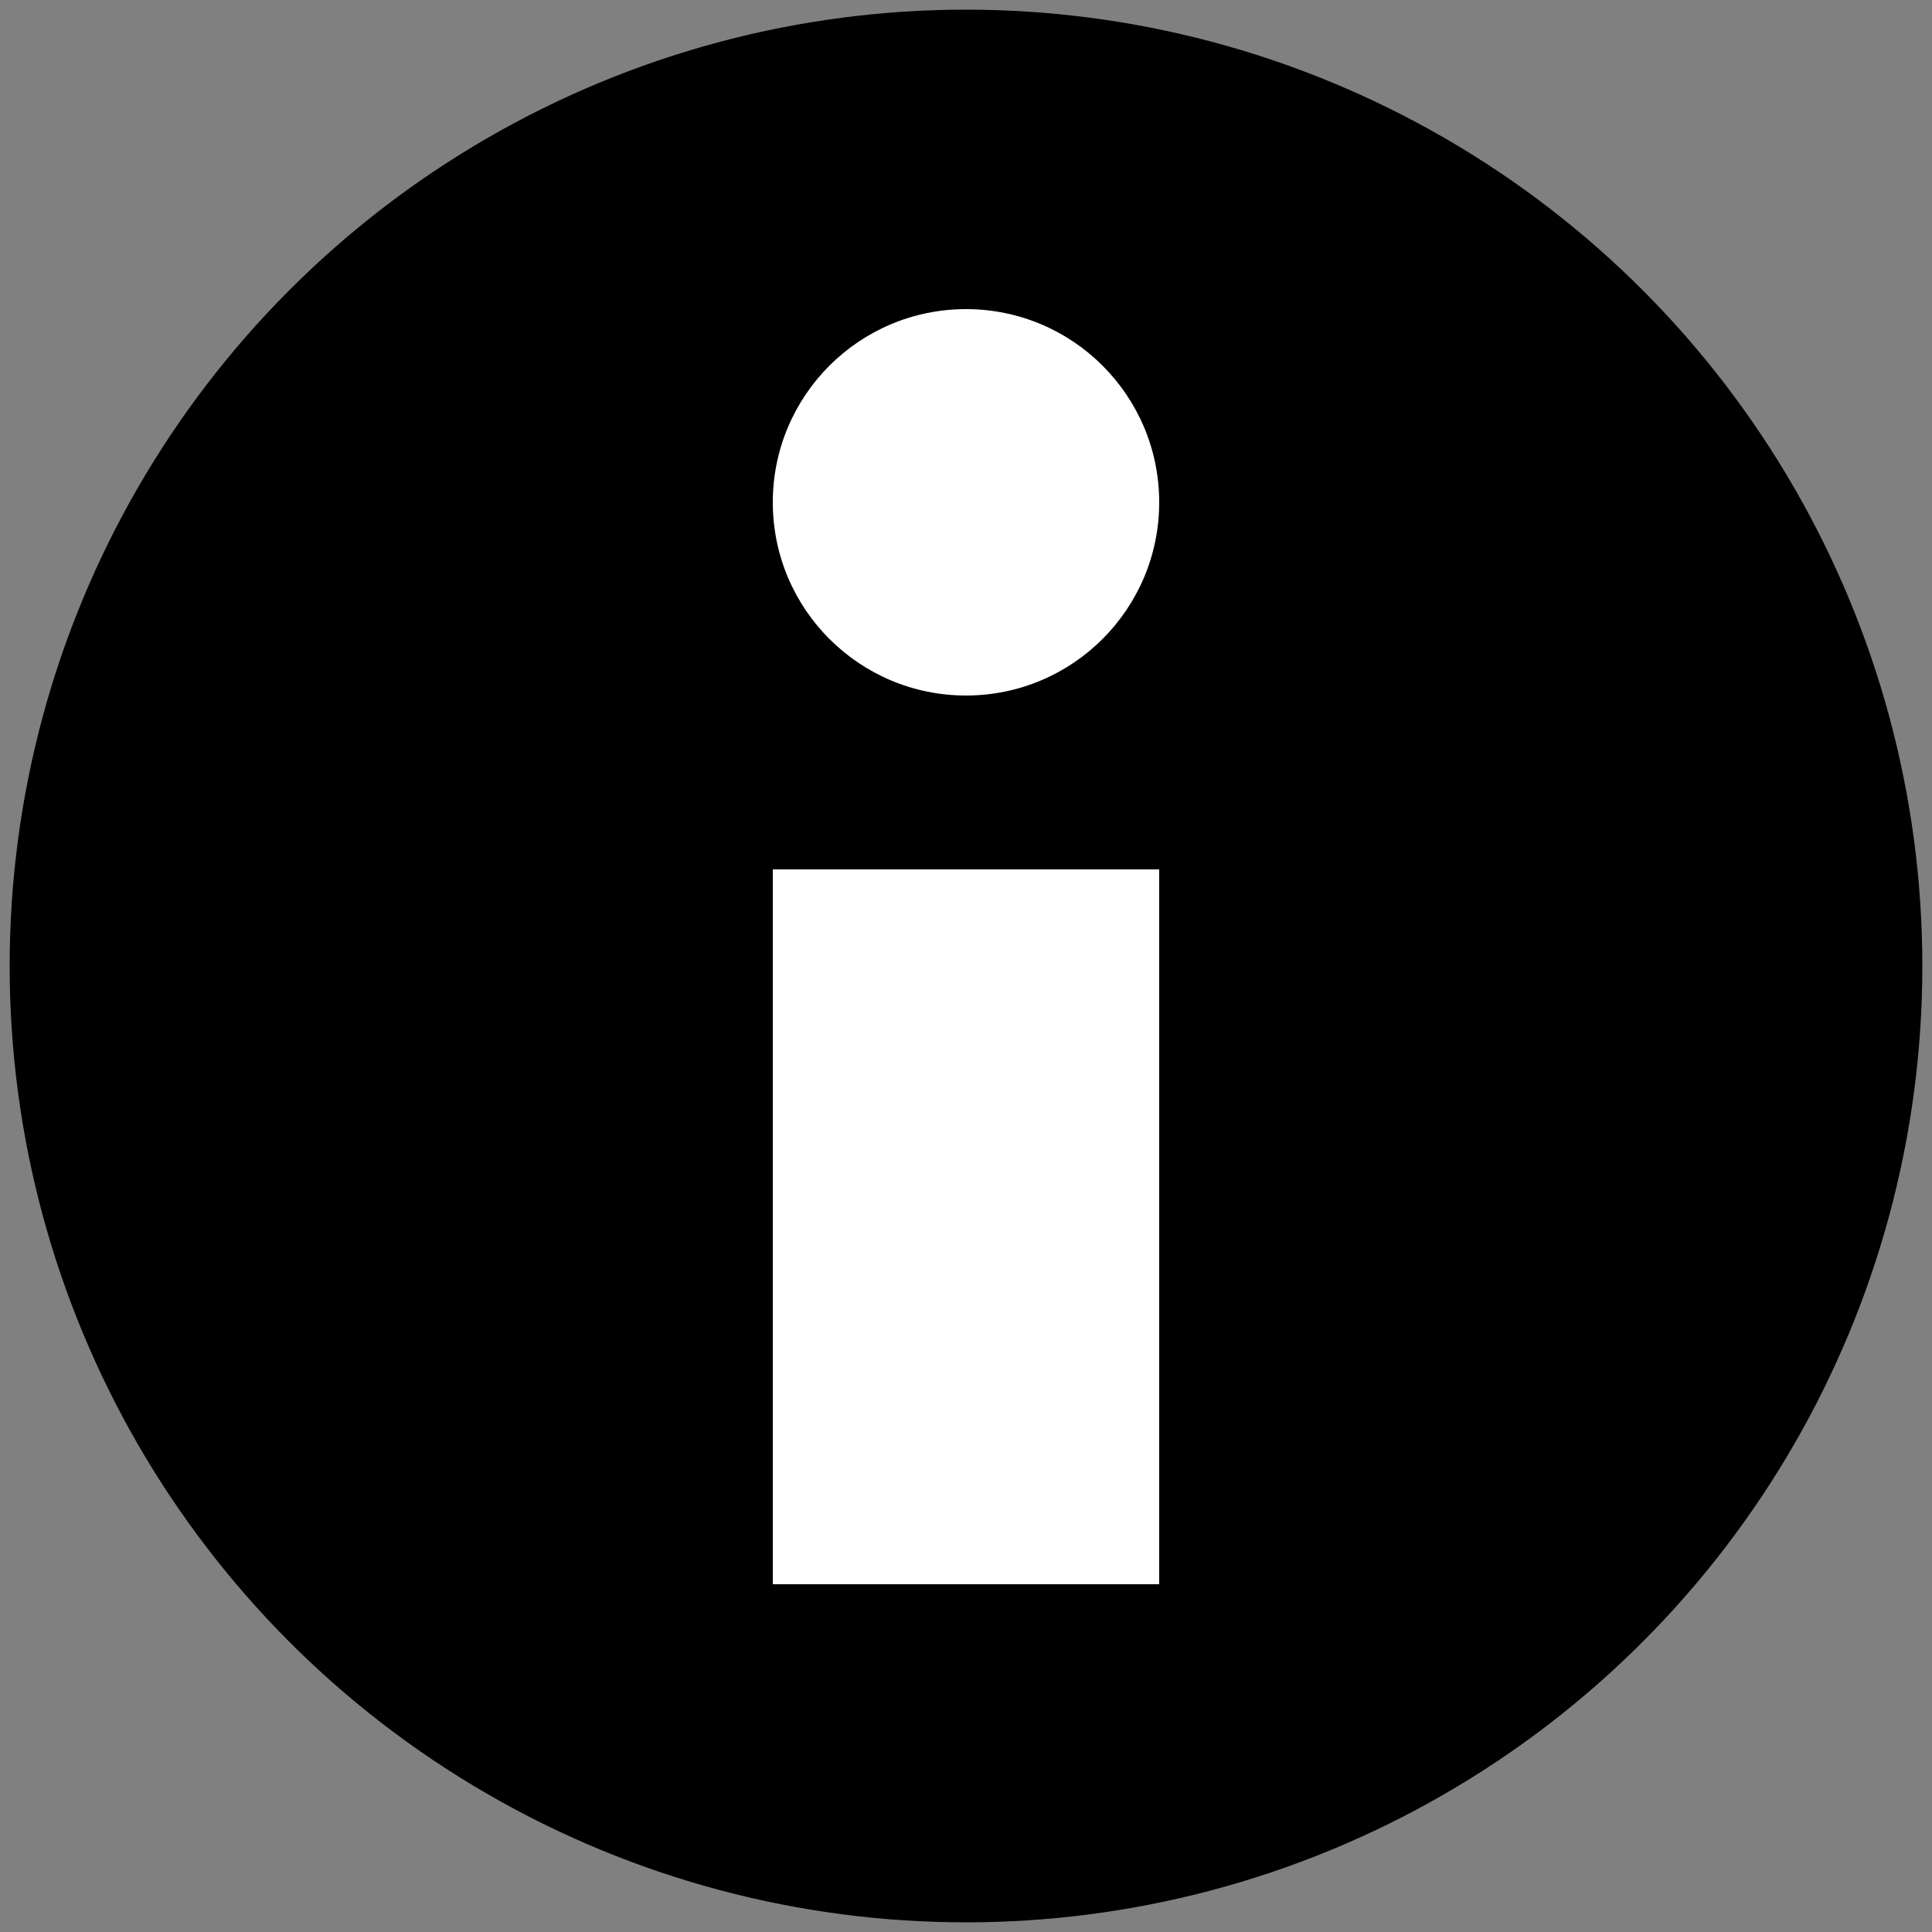 <?xml version="1.0" encoding="UTF-8"?>
<svg xmlns="http://www.w3.org/2000/svg" height="100" width="100">
  <rect width="100%" height="100%" fill="#808080" stroke="none"/>
  <circle cx="50" cy="50" r="49" stroke="black" id="back" />
  <rect x="40" width="20" y="45" height="37" fill="white" id="dot" />
  <circle cx="50" cy="26" r="10" fill="white" id="stem" />
</svg>